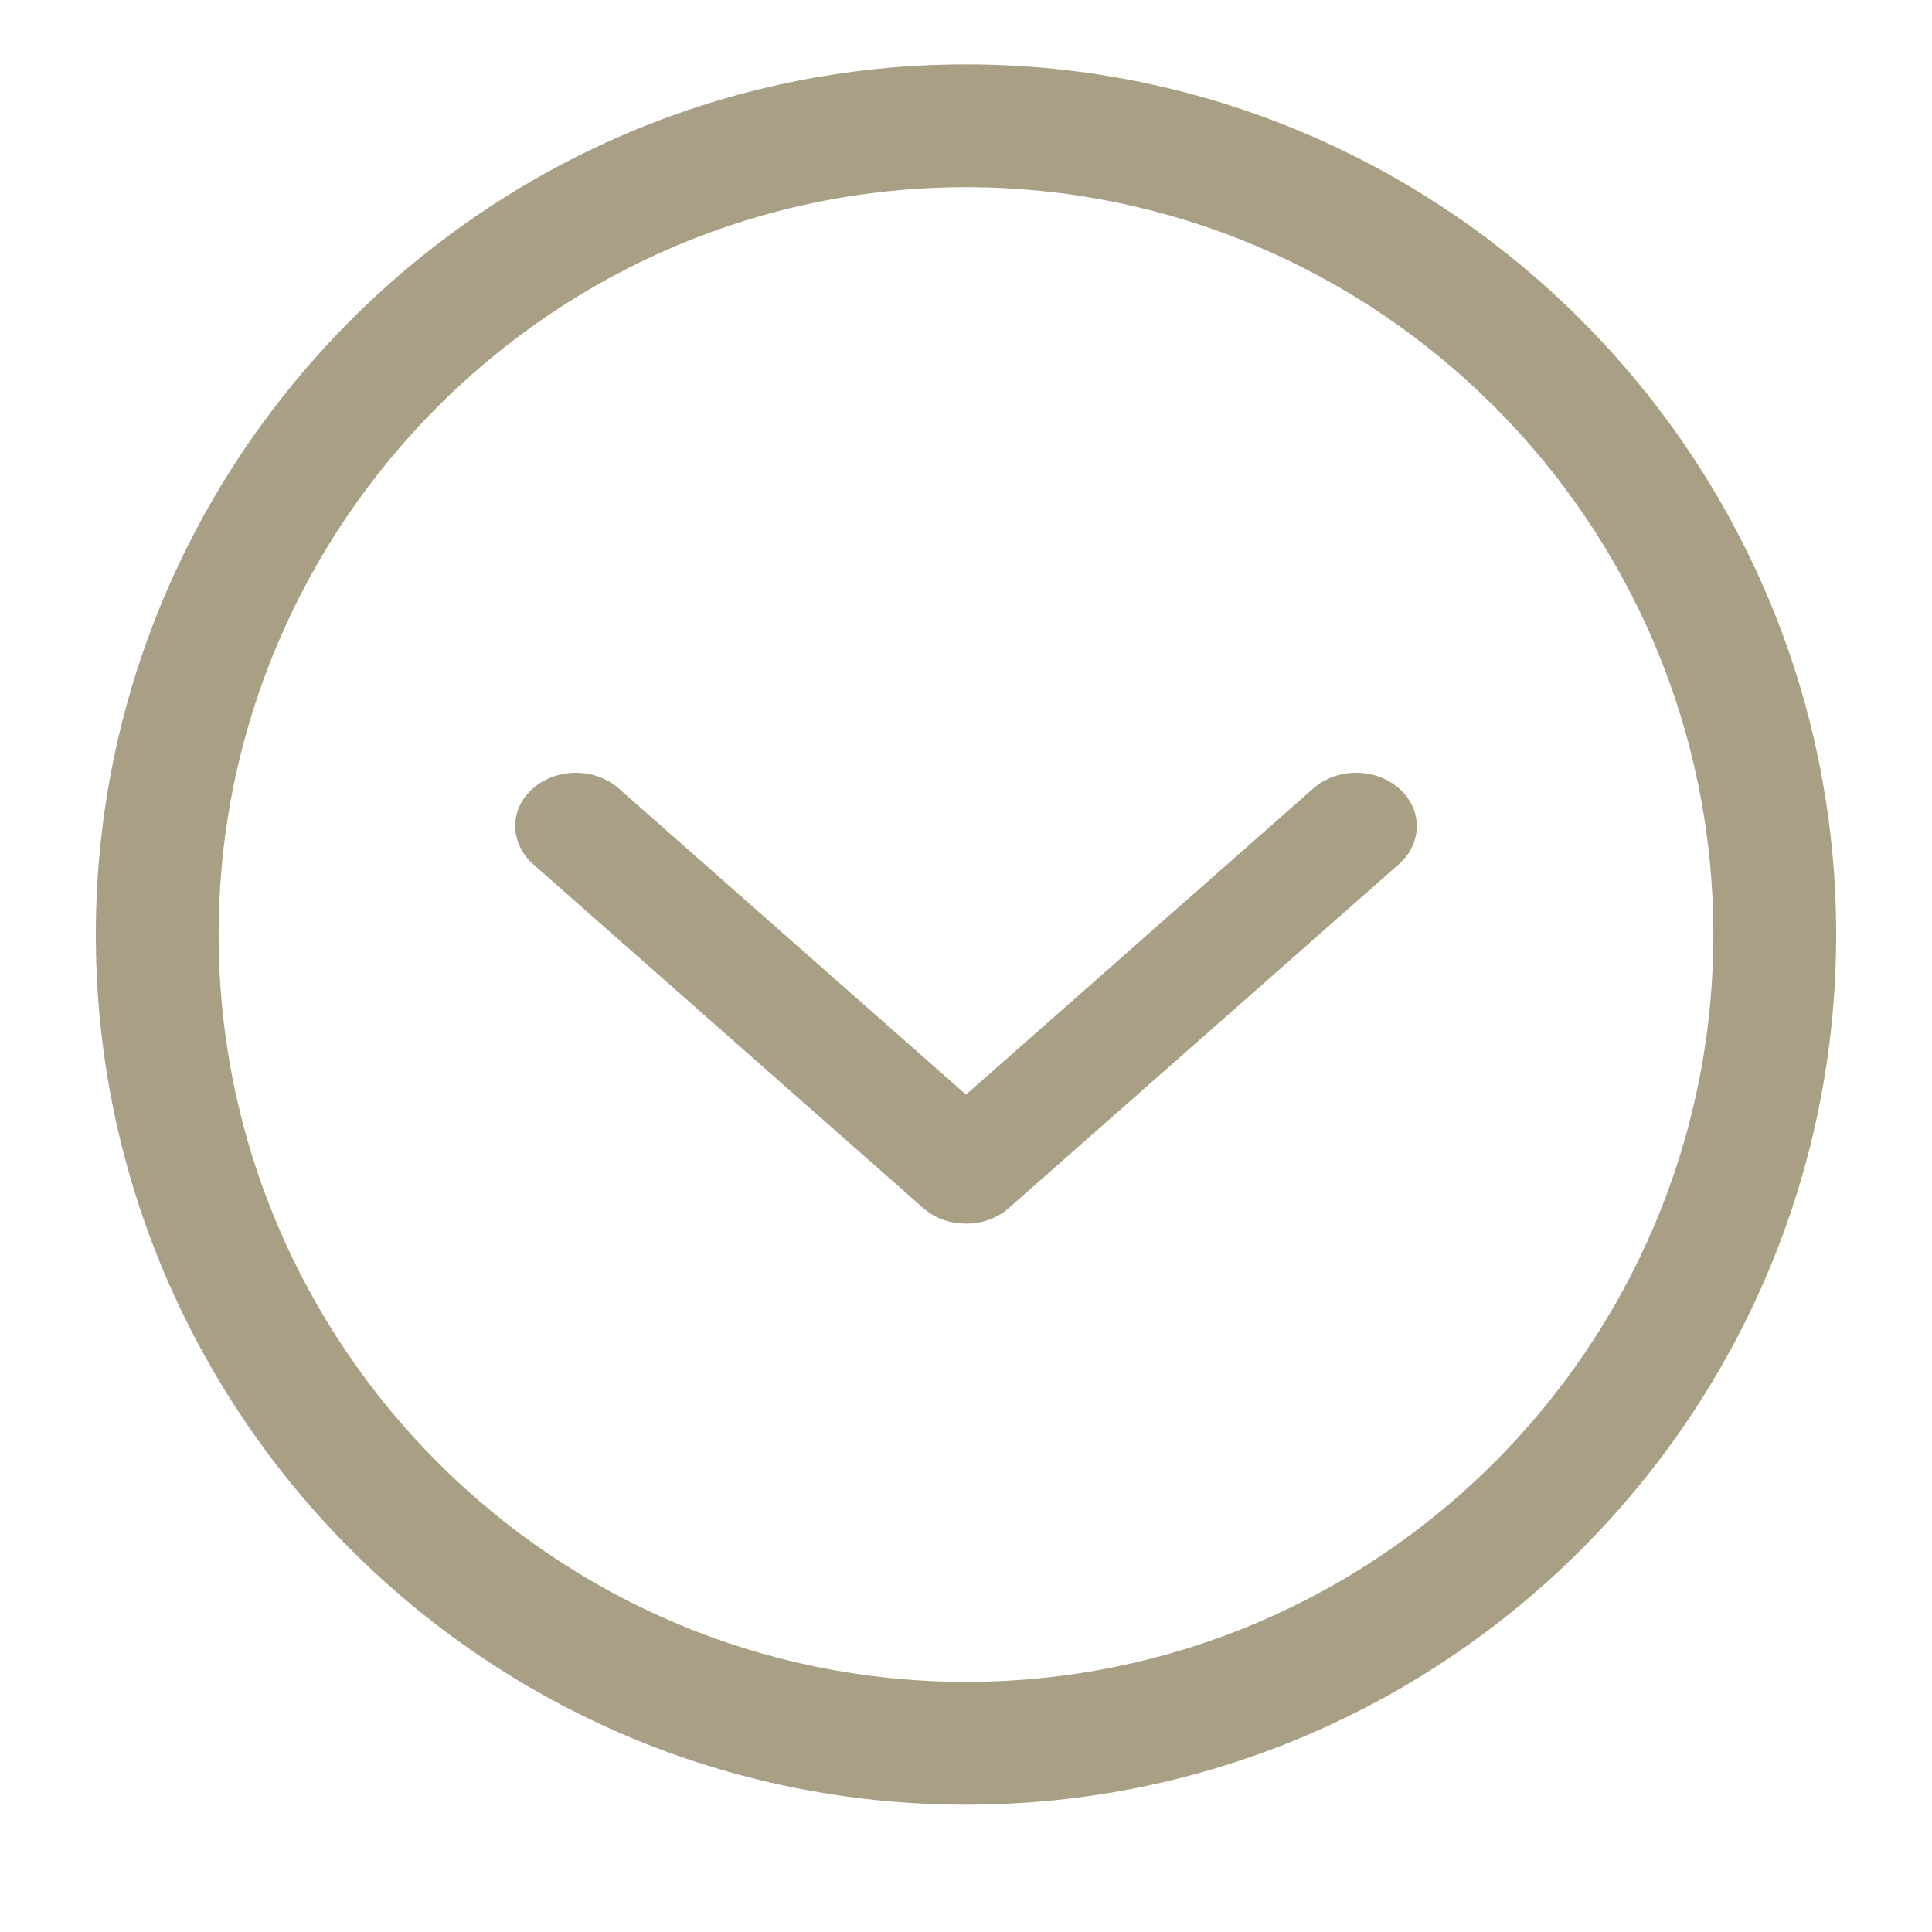 <svg width="30" height="30" viewBox="0 0 30 30" fill="none" xmlns="http://www.w3.org/2000/svg">
<path d="M1.488 14.512C1.488 21.953 7.535 28.023 15 28.023C22.465 28.023 28.512 21.953 28.512 14.512C28.512 7.07 22.442 1 15 1C7.558 1 1.488 7.07 1.488 14.512ZM26.605 14.512C26.605 20.907 21.395 26.116 15 26.116C8.605 26.116 3.395 20.907 3.395 14.512C3.395 8.116 8.605 2.907 15 2.907C21.395 2.907 26.605 8.116 26.605 14.512Z" fill="#A99F84"/>
<path d="M8.275 12.243C8.092 12.405 8 12.607 8 12.829C8 13.032 8.092 13.254 8.275 13.416L14.334 18.757C14.518 18.919 14.748 19 15 19C15.252 19 15.482 18.919 15.666 18.757L21.725 13.416C22.092 13.092 22.092 12.566 21.725 12.243C21.357 11.919 20.761 11.919 20.393 12.243L15 16.997L9.607 12.243C9.239 11.919 8.643 11.919 8.275 12.243Z" fill="#A99F84"/>
</svg>
